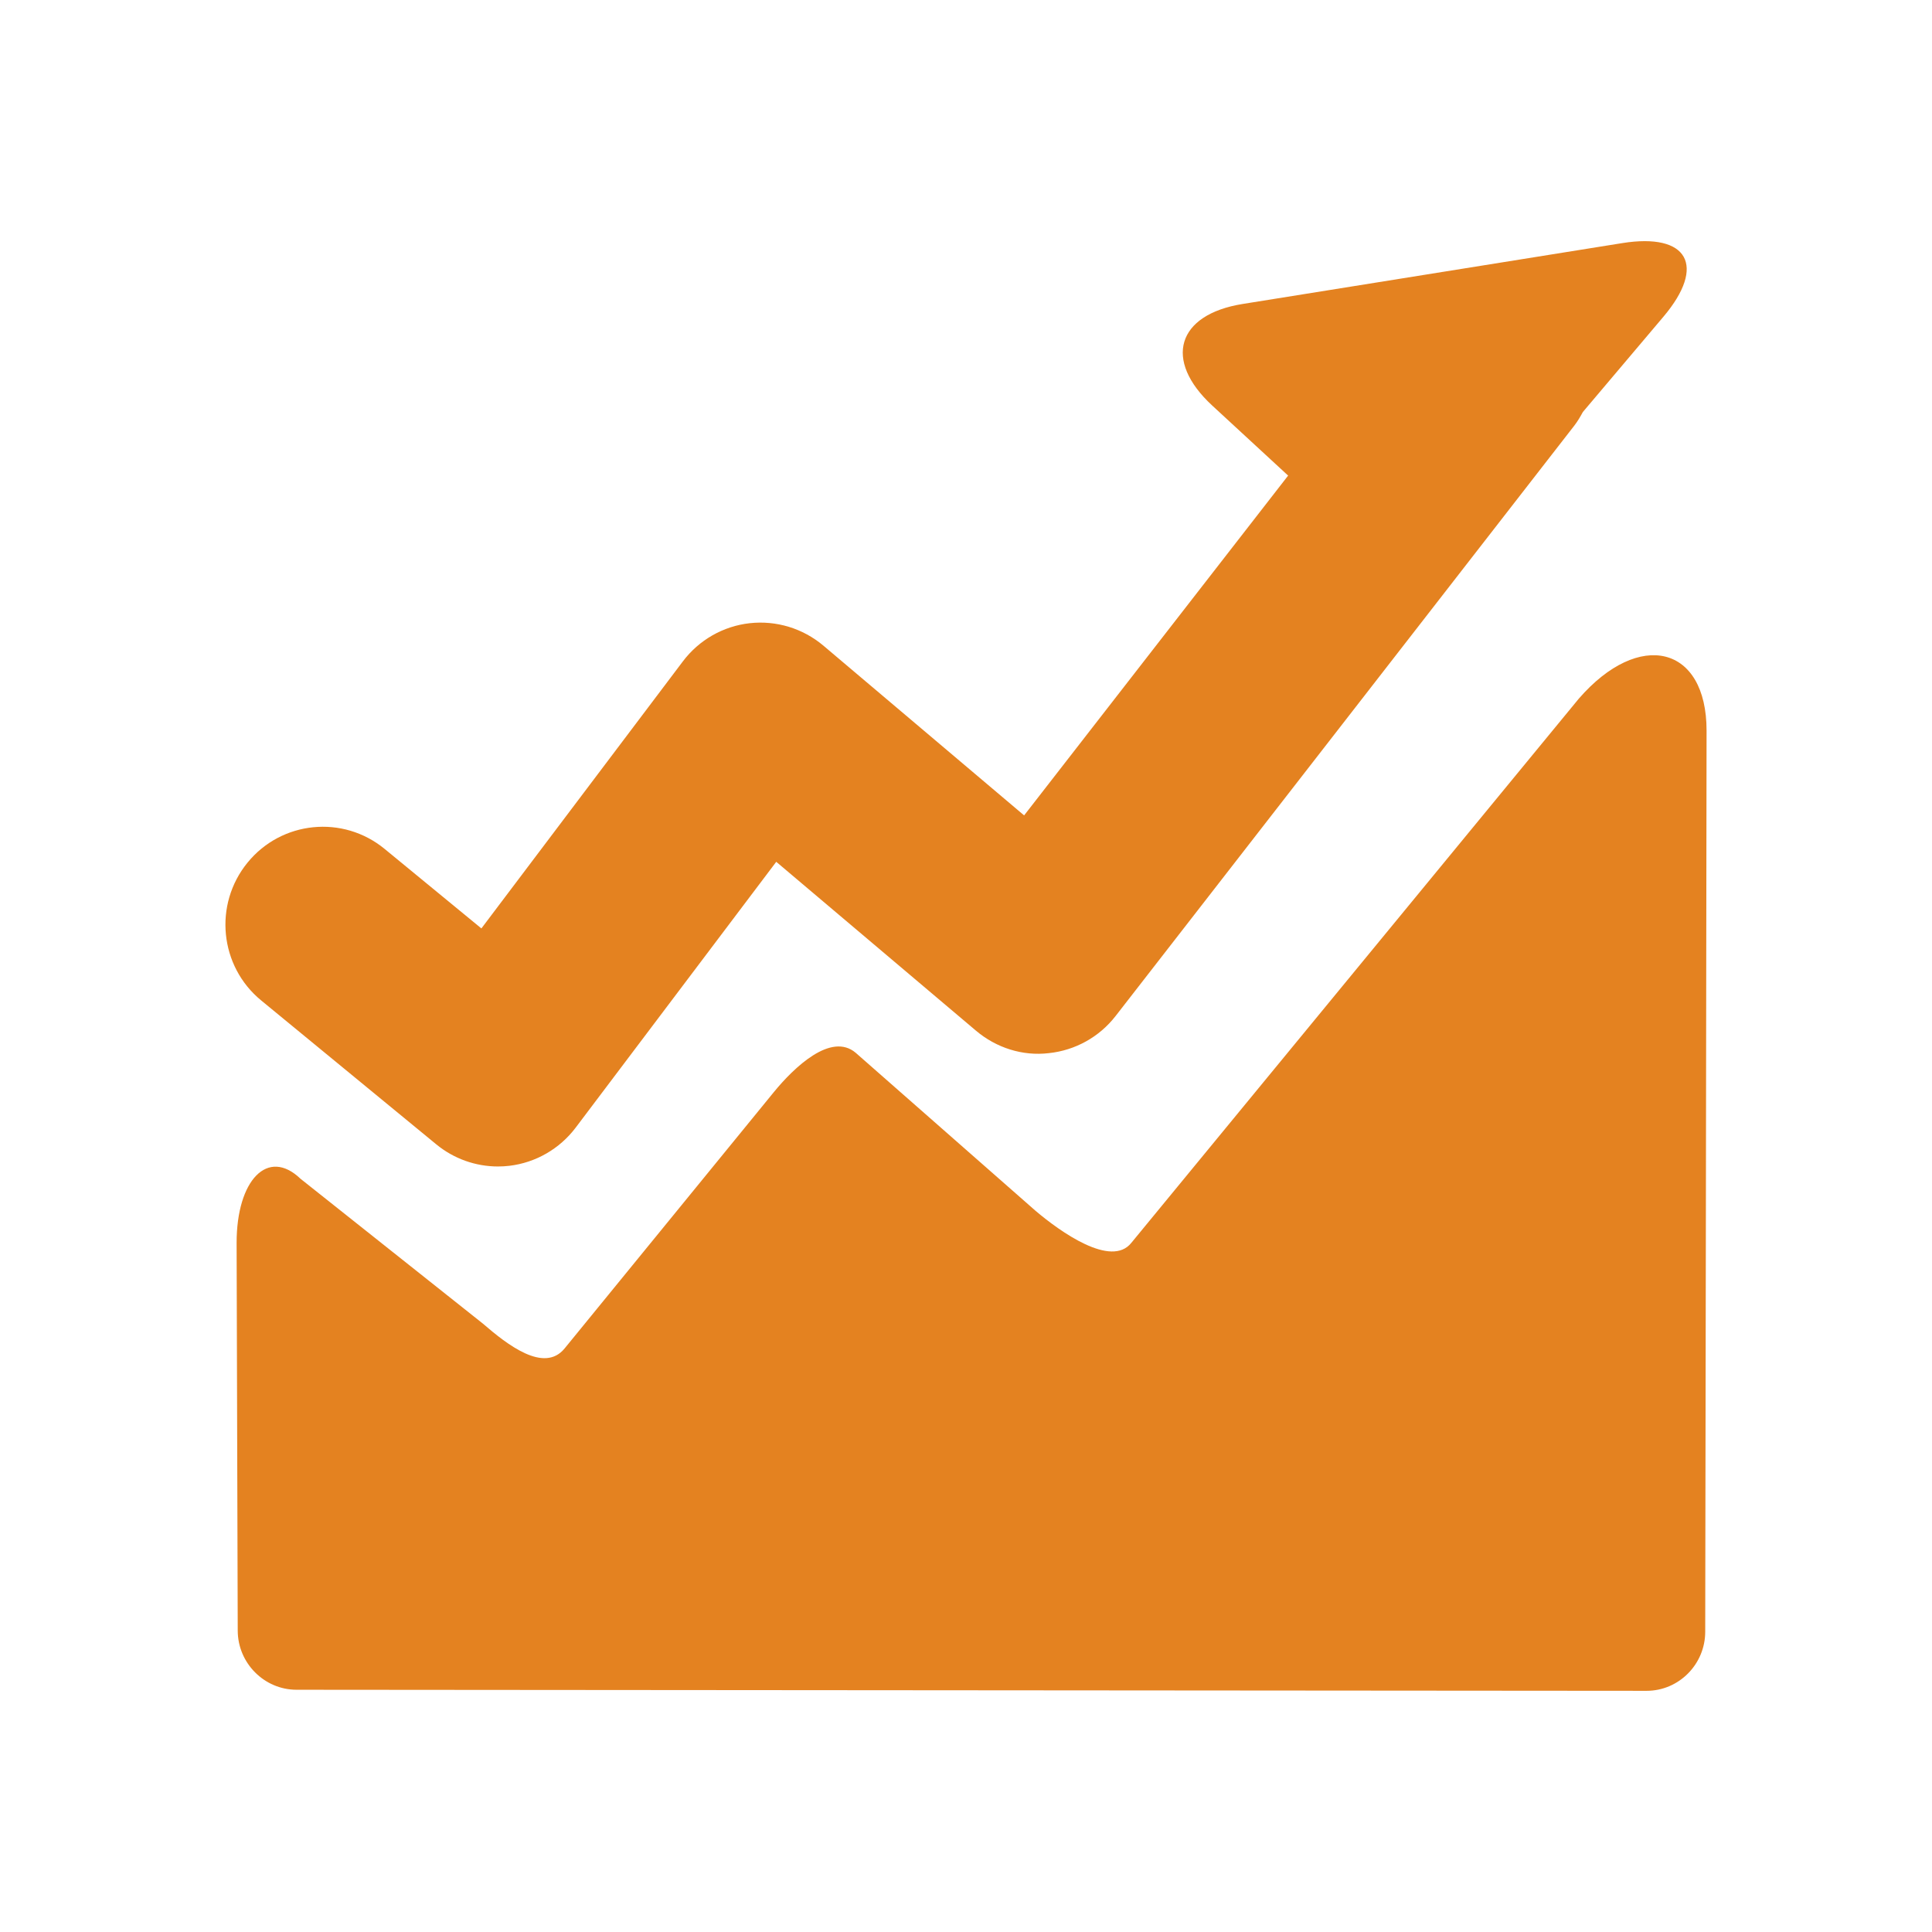 <?xml version="1.0" standalone="no"?><!DOCTYPE svg PUBLIC "-//W3C//DTD SVG 1.1//EN" "http://www.w3.org/Graphics/SVG/1.1/DTD/svg11.dtd"><svg t="1596016316080" class="icon" viewBox="0 0 1024 1024" version="1.1" xmlns="http://www.w3.org/2000/svg" p-id="19825" xmlns:xlink="http://www.w3.org/1999/xlink" width="32" height="32"><defs><style type="text/css"></style></defs><path d="M231.219 606.515c9.267 7.629 20.855 11.742 32.7 11.742 2.031 0 4.062-0.119 6.093-0.358 13.943-1.673 26.59-8.977 35.089-20.207l106.325-140.919 105.865 89.515c10.735 9.062 24.661 13.568 38.639 11.895 13.961-1.468 26.726-8.55 35.362-19.678l243.149-312.951c1.775-2.287 3.174-4.745 4.523-7.202l42.684-50.483c22.869-27.051 13.039-44.612-21.845-39.014L658.637 161.109c-34.901 5.598-42.155 29.815-16.128 53.845l40.226 37.12-139.93 180.105-106.428-90.01c-10.837-9.114-24.849-13.414-39.014-11.861-14.063 1.57-26.88 8.892-35.43 20.241l-106.786 141.534-51.285-42.138c-22.084-18.159-54.647-14.916-72.704 7.305-18.057 22.187-14.814 54.886 7.287 73.011L231.219 606.515zM836.779 370.33 599.654 658.705c-10.65 13.483-37.734-5.871-50.807-16.964l-95.3-83.729c-13.073-11.093-32.666 7.68-43.537 20.992l-110.746 135.68c-10.854 13.312-30.379-1.946-43.349-13.158l-96.631-76.749c-17.34-16.657-33.877 0.717-33.877 33.929L126.003 864.256c0.034 17.237 14.063 31.334 31.147 31.351l715.571 0.563c17.101 0.017 31.078-14.08 31.078-31.317 0 0 0.717-443.887 0.717-477.577C904.533 342.101 868.813 333.431 836.779 370.33z" p-id="19826" fill="#e48220"></path></svg>